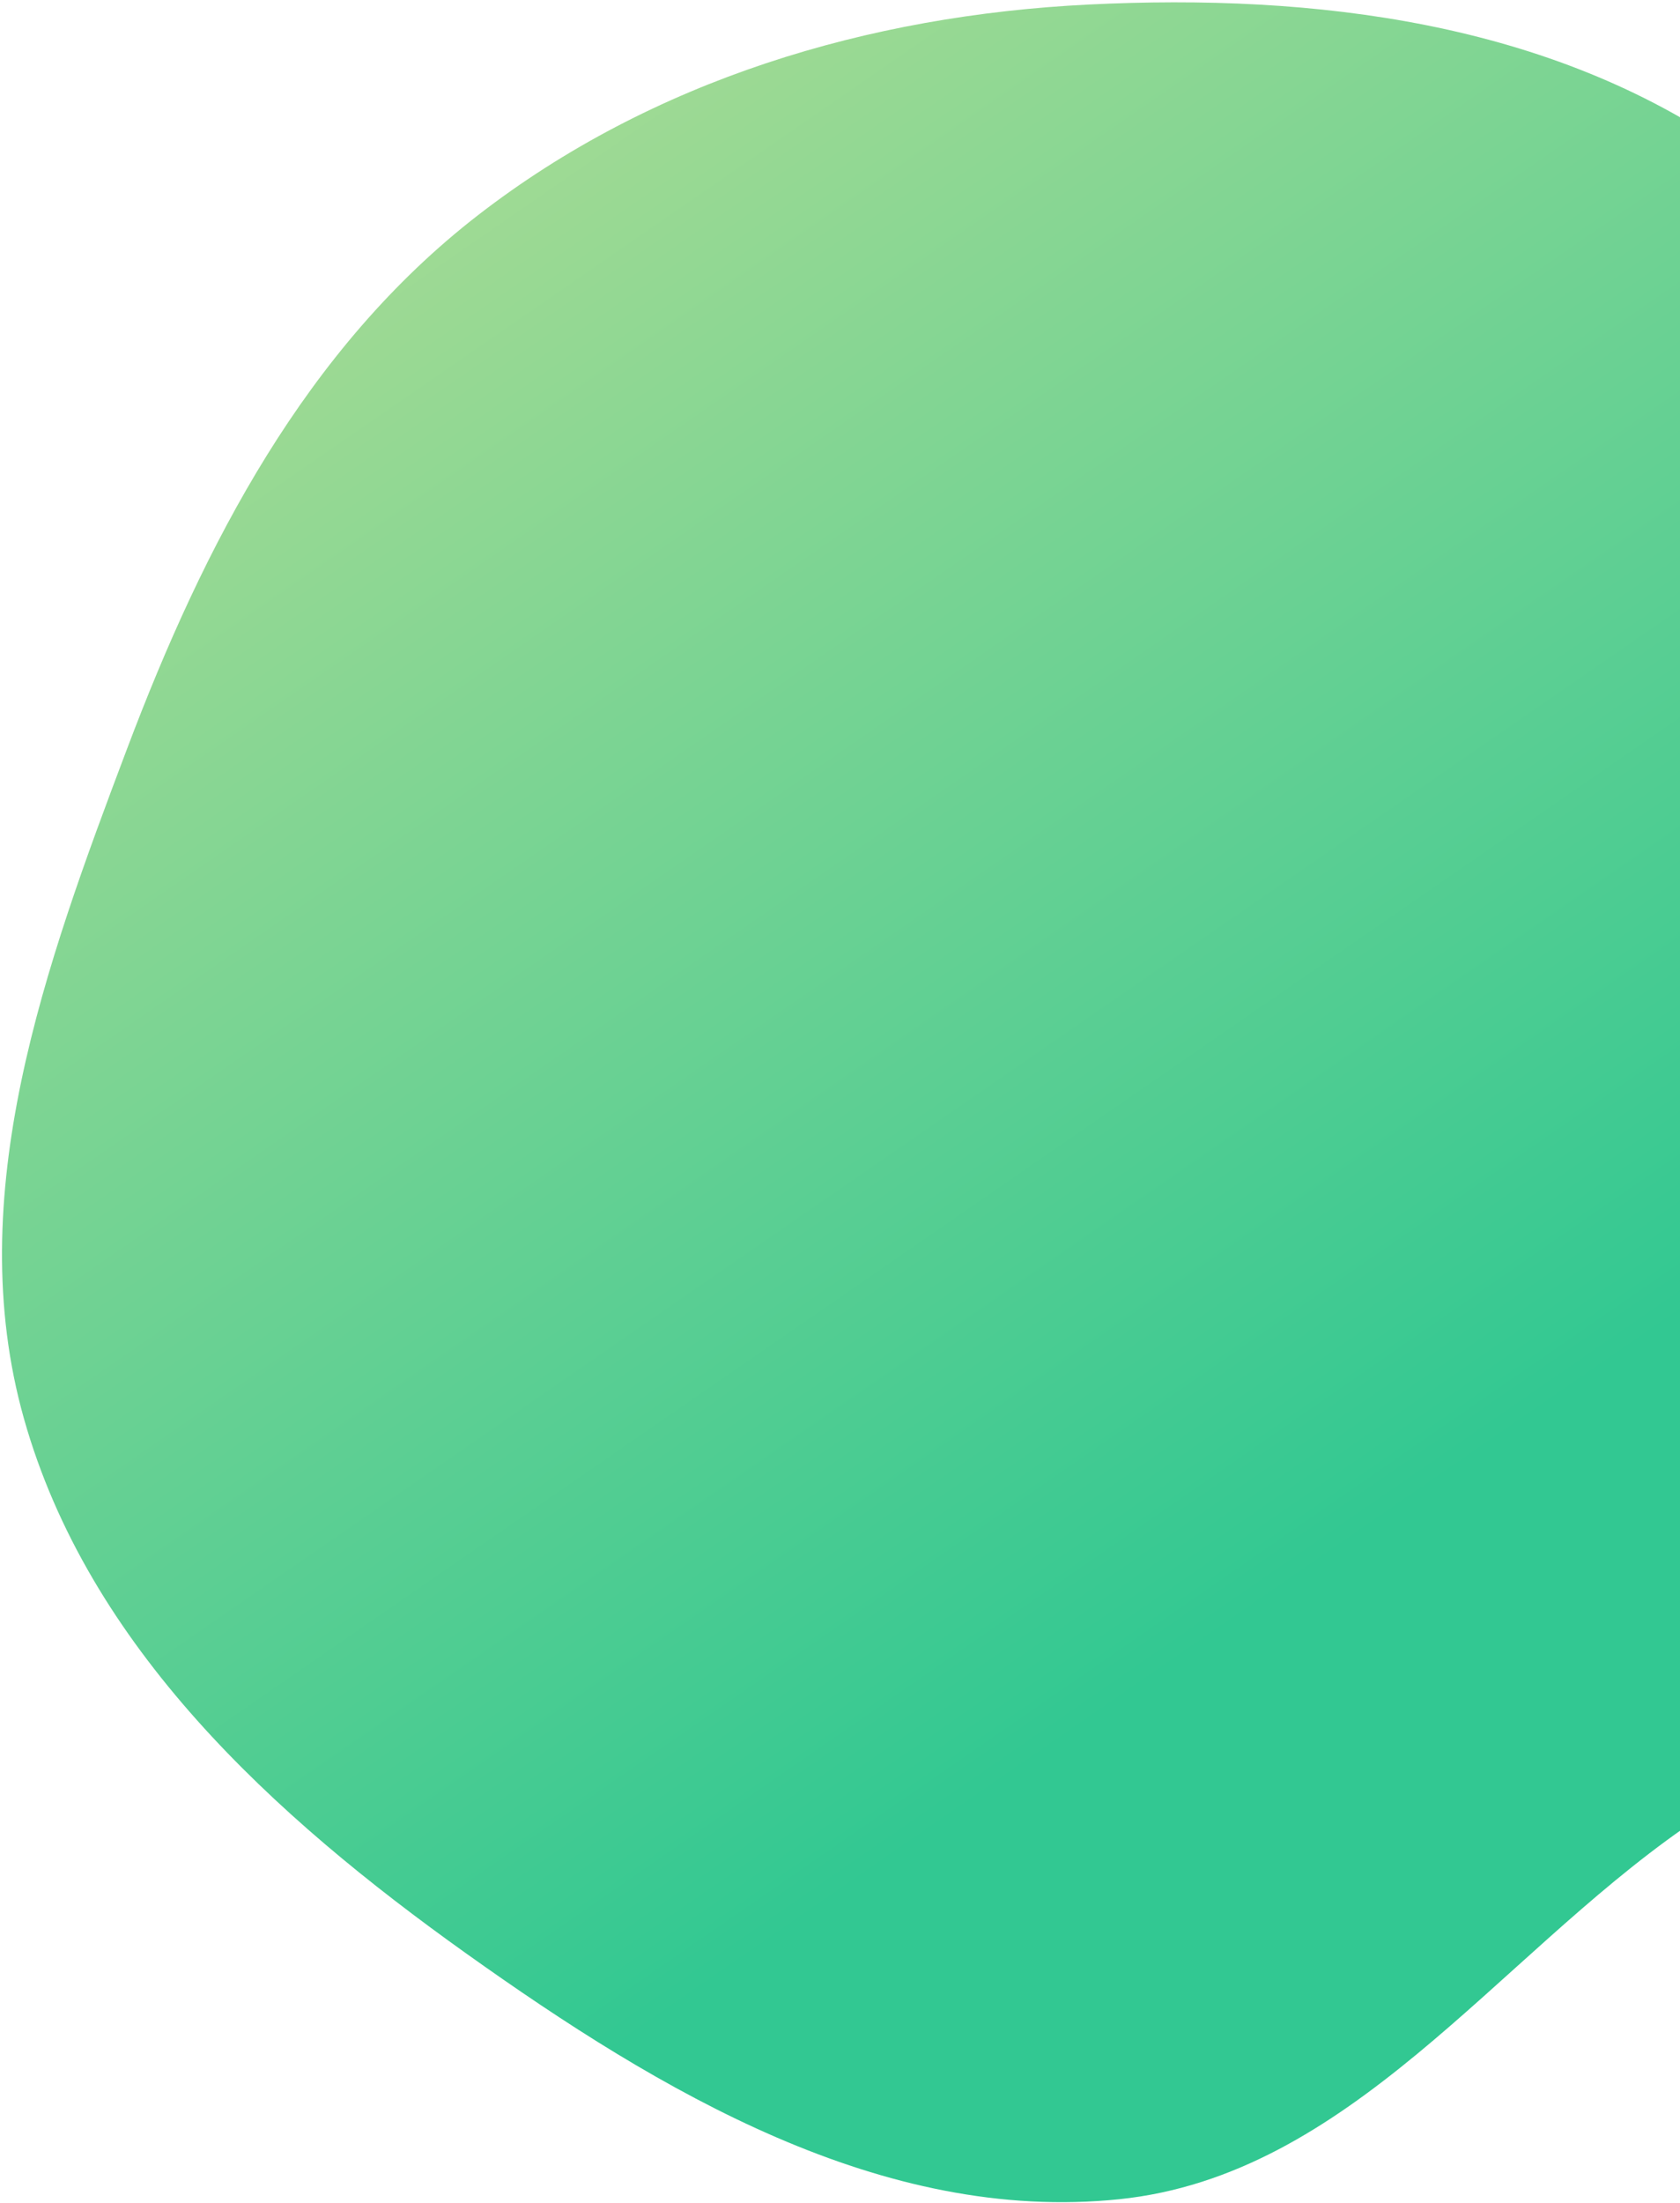 <svg width="464" height="608" viewBox="0 0 464 608" fill="none" xmlns="http://www.w3.org/2000/svg">
<path fill-rule="evenodd" clip-rule="evenodd" d="M35.134 206.555C56.424 150.211 84.441 96.187 132.086 59.338C180.257 22.082 239.755 4.271 300.577 1.257C363.181 -1.846 428.114 6.099 479.407 42.126C530.752 78.19 554.687 138.627 578.693 196.598C604.417 258.716 646.042 325.276 622.785 388.359C599.648 451.114 520.062 466.214 465.191 504.459C412.85 540.943 372.597 600.421 309.133 606.981C243.677 613.747 182.459 577.405 128.862 539.225C75.486 501.201 24.363 454.54 6.591 391.461C-10.746 329.926 12.537 266.358 35.134 206.555Z" fill="url(#paint0_linear)"/>
<defs>
<linearGradient id="paint0_linear" x1="520.197" y1="511.491" x2="79.372" y2="-127.321" gradientUnits="userSpaceOnUse">
<stop offset="0.198" stop-color="#32C892"/>
<stop offset="0.932" stop-color="#BEDF94"/>
</linearGradient>
</defs>
</svg>
